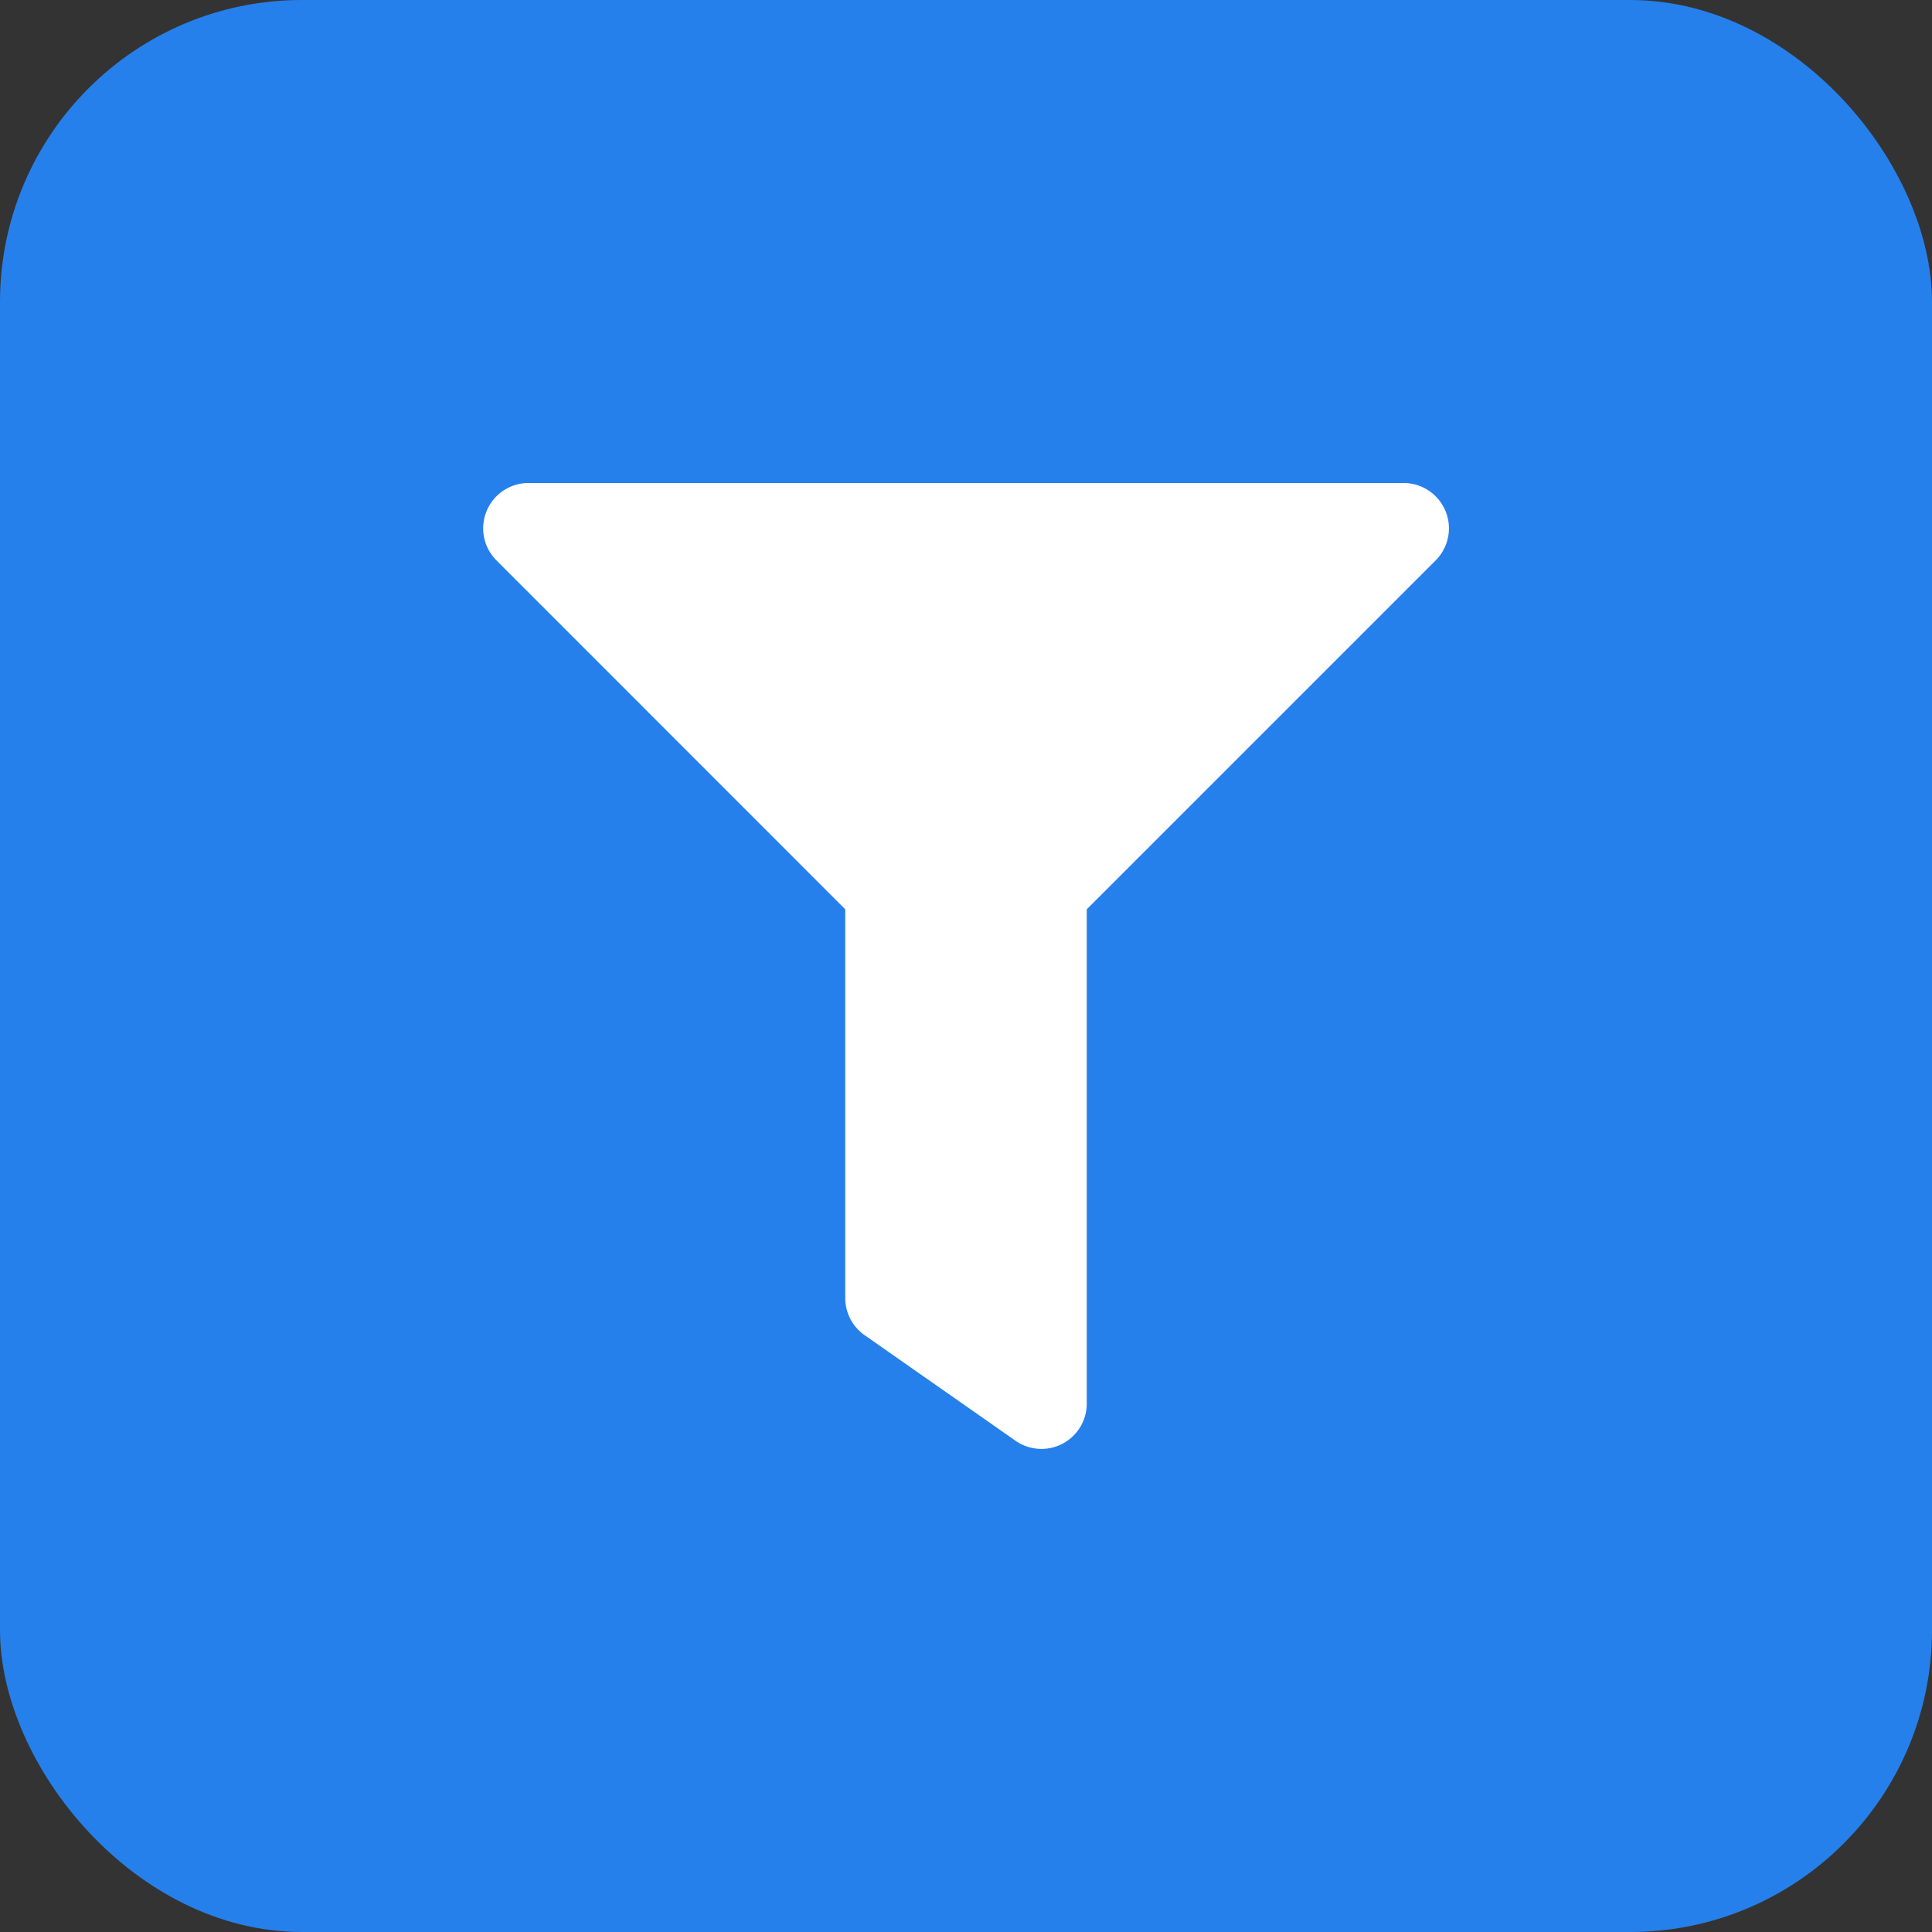 <svg xmlns="http://www.w3.org/2000/svg" width="32" height="32" viewBox="0 0 32 32">
  <rect x="0" y="0" width="32" height="32" fill="#333333" stroke="none"/>
  <g id="icon-filter" transform="translate(-1171 -561)">
    <rect id="Rectangle_86" data-name="Rectangle 86" width="32" height="32" rx="5" transform="translate(1171 561)" fill="#2680eb"/>
    <path id="Path_136" data-name="Path 136" d="M15.249,0H.751a.751.751,0,0,0-.53,1.28L6,7.061V13.5a.75.75,0,0,0,.32.614l2.5,1.749A.75.75,0,0,0,10,15.249V7.061l5.78-5.78A.751.751,0,0,0,15.249,0Z" transform="translate(1179 569)" fill="#fff"/>
  </g>
</svg>
